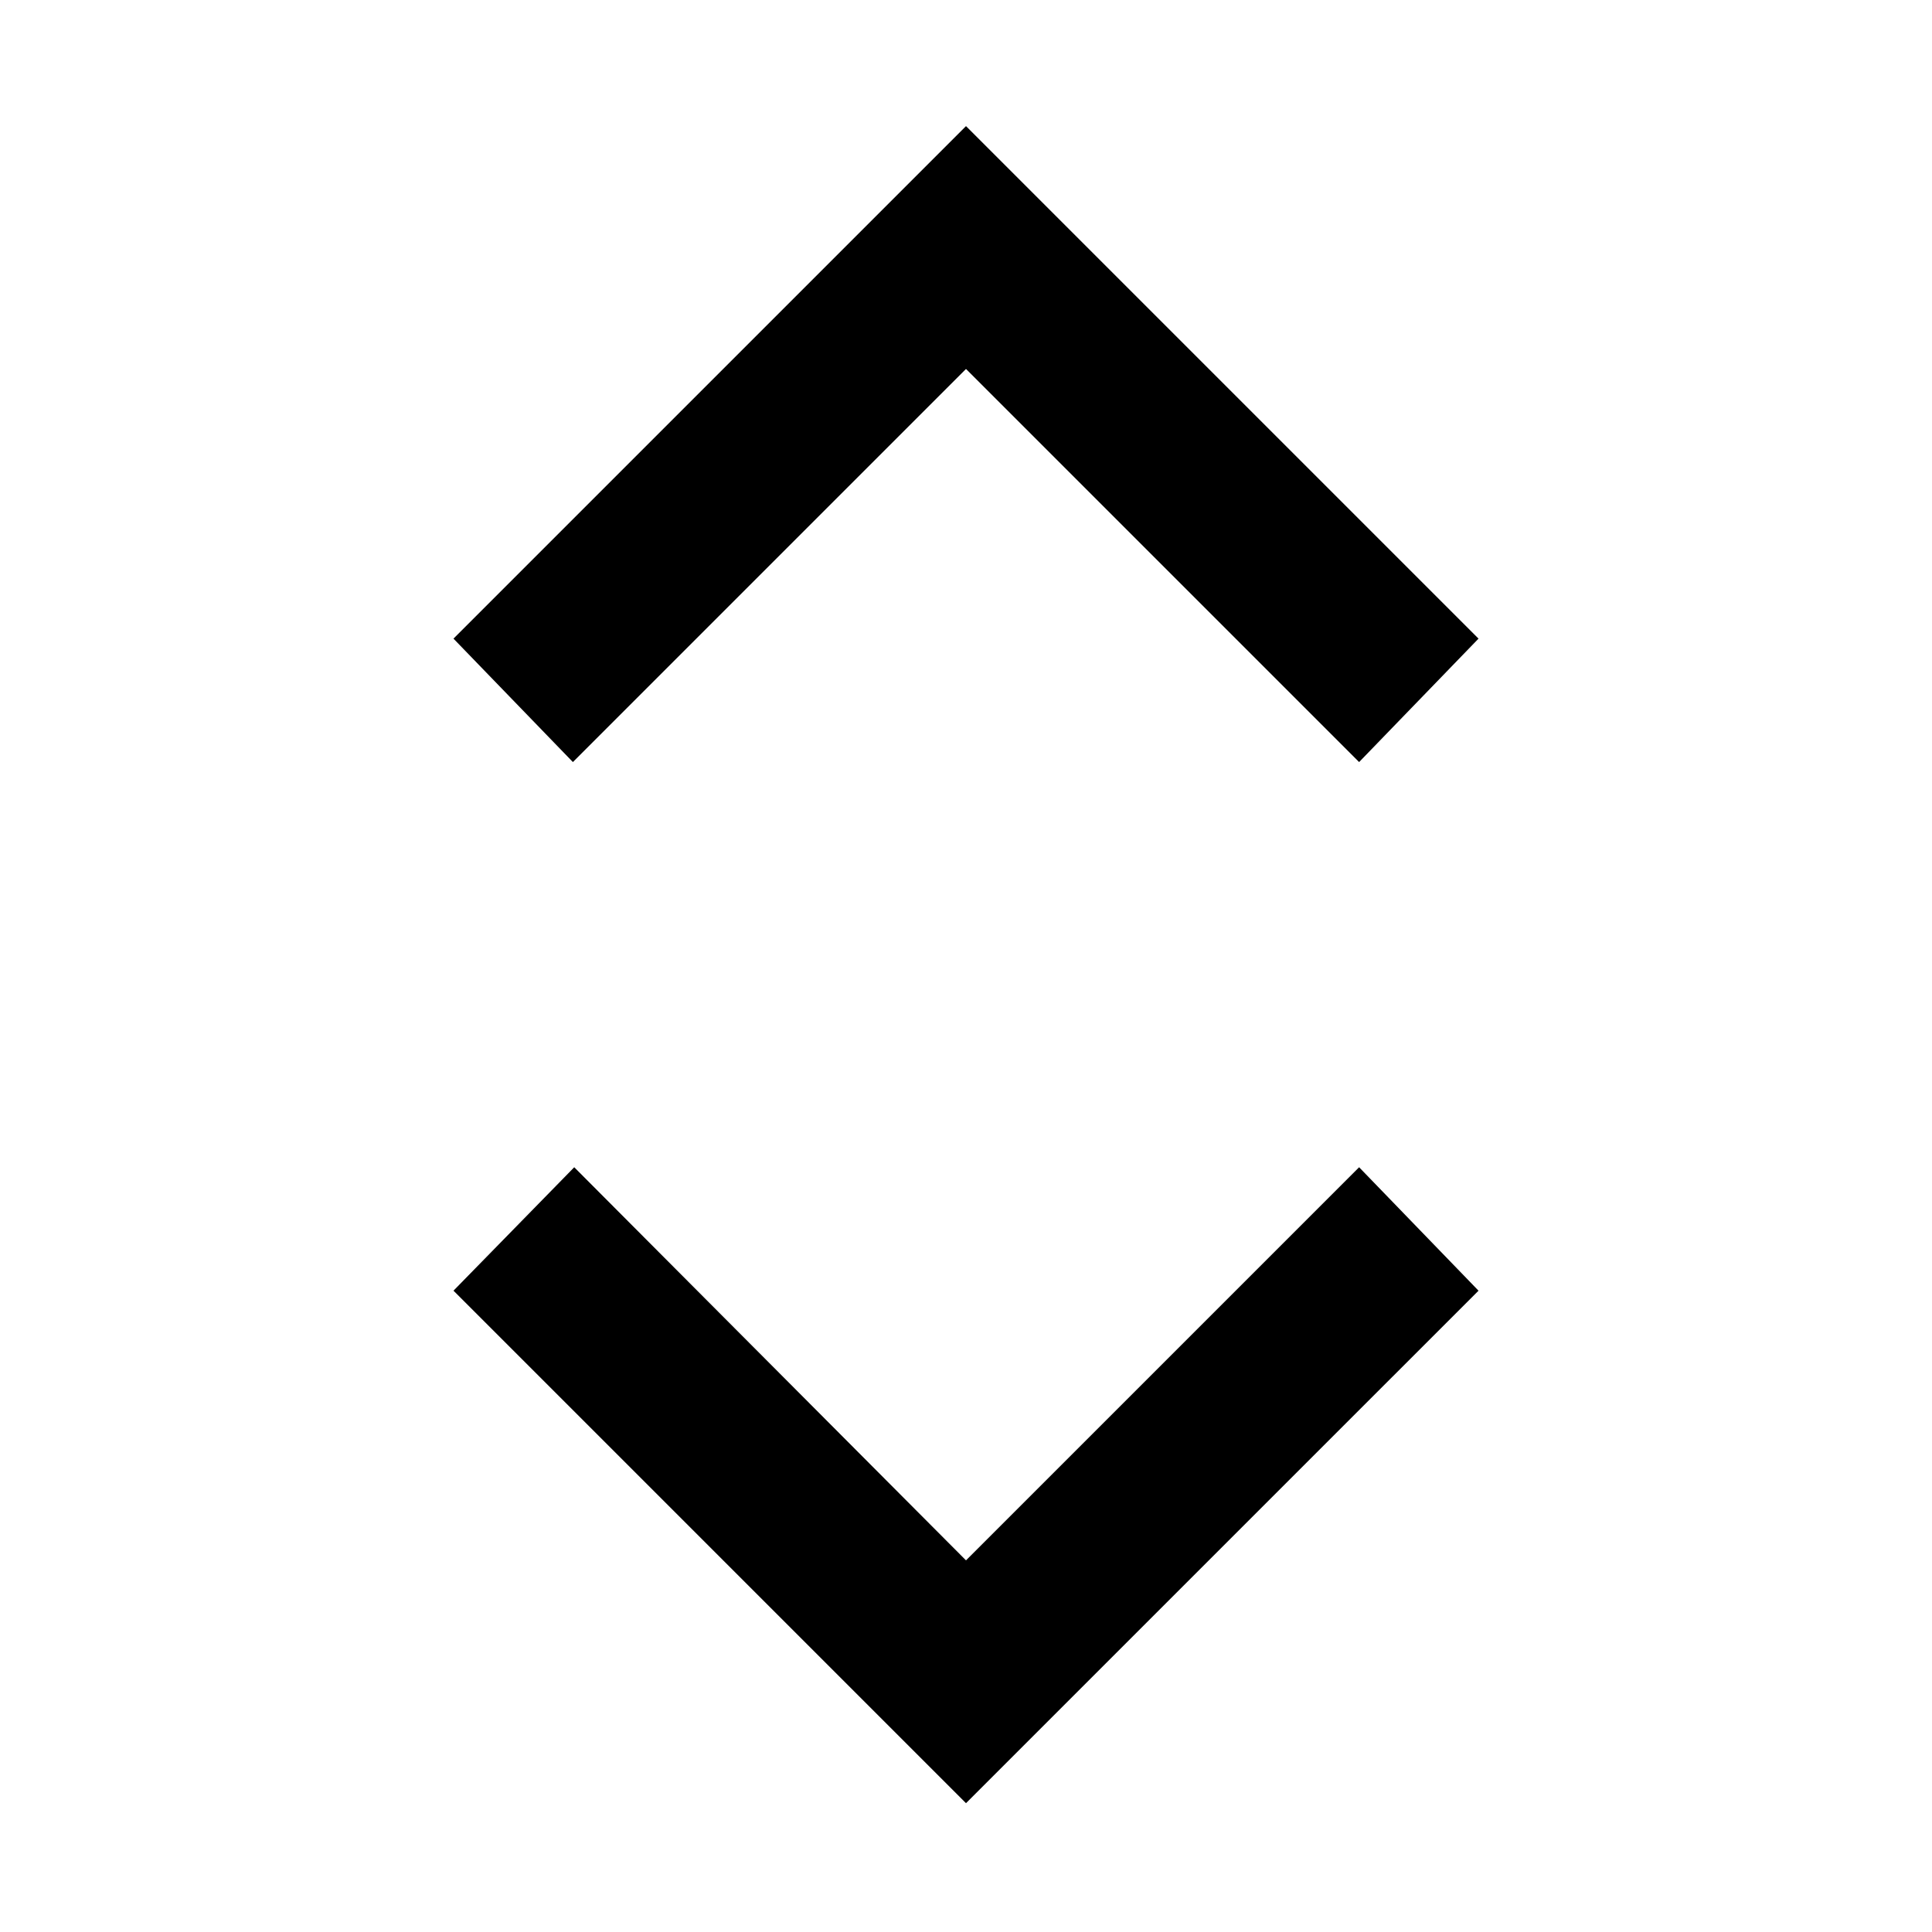 <svg xmlns="http://www.w3.org/2000/svg" height="40" viewBox="0 -960 960 960" width="40"><path d="M480-64 225.334-318.667 285.333-380 480-184.666 675.334-380l59.332 61.333L480-64ZM284.666-581.334l-59.332-61.333L480-897.333l254.666 254.666-59.332 61.333L480-776.667 284.666-581.334Z"/></svg>